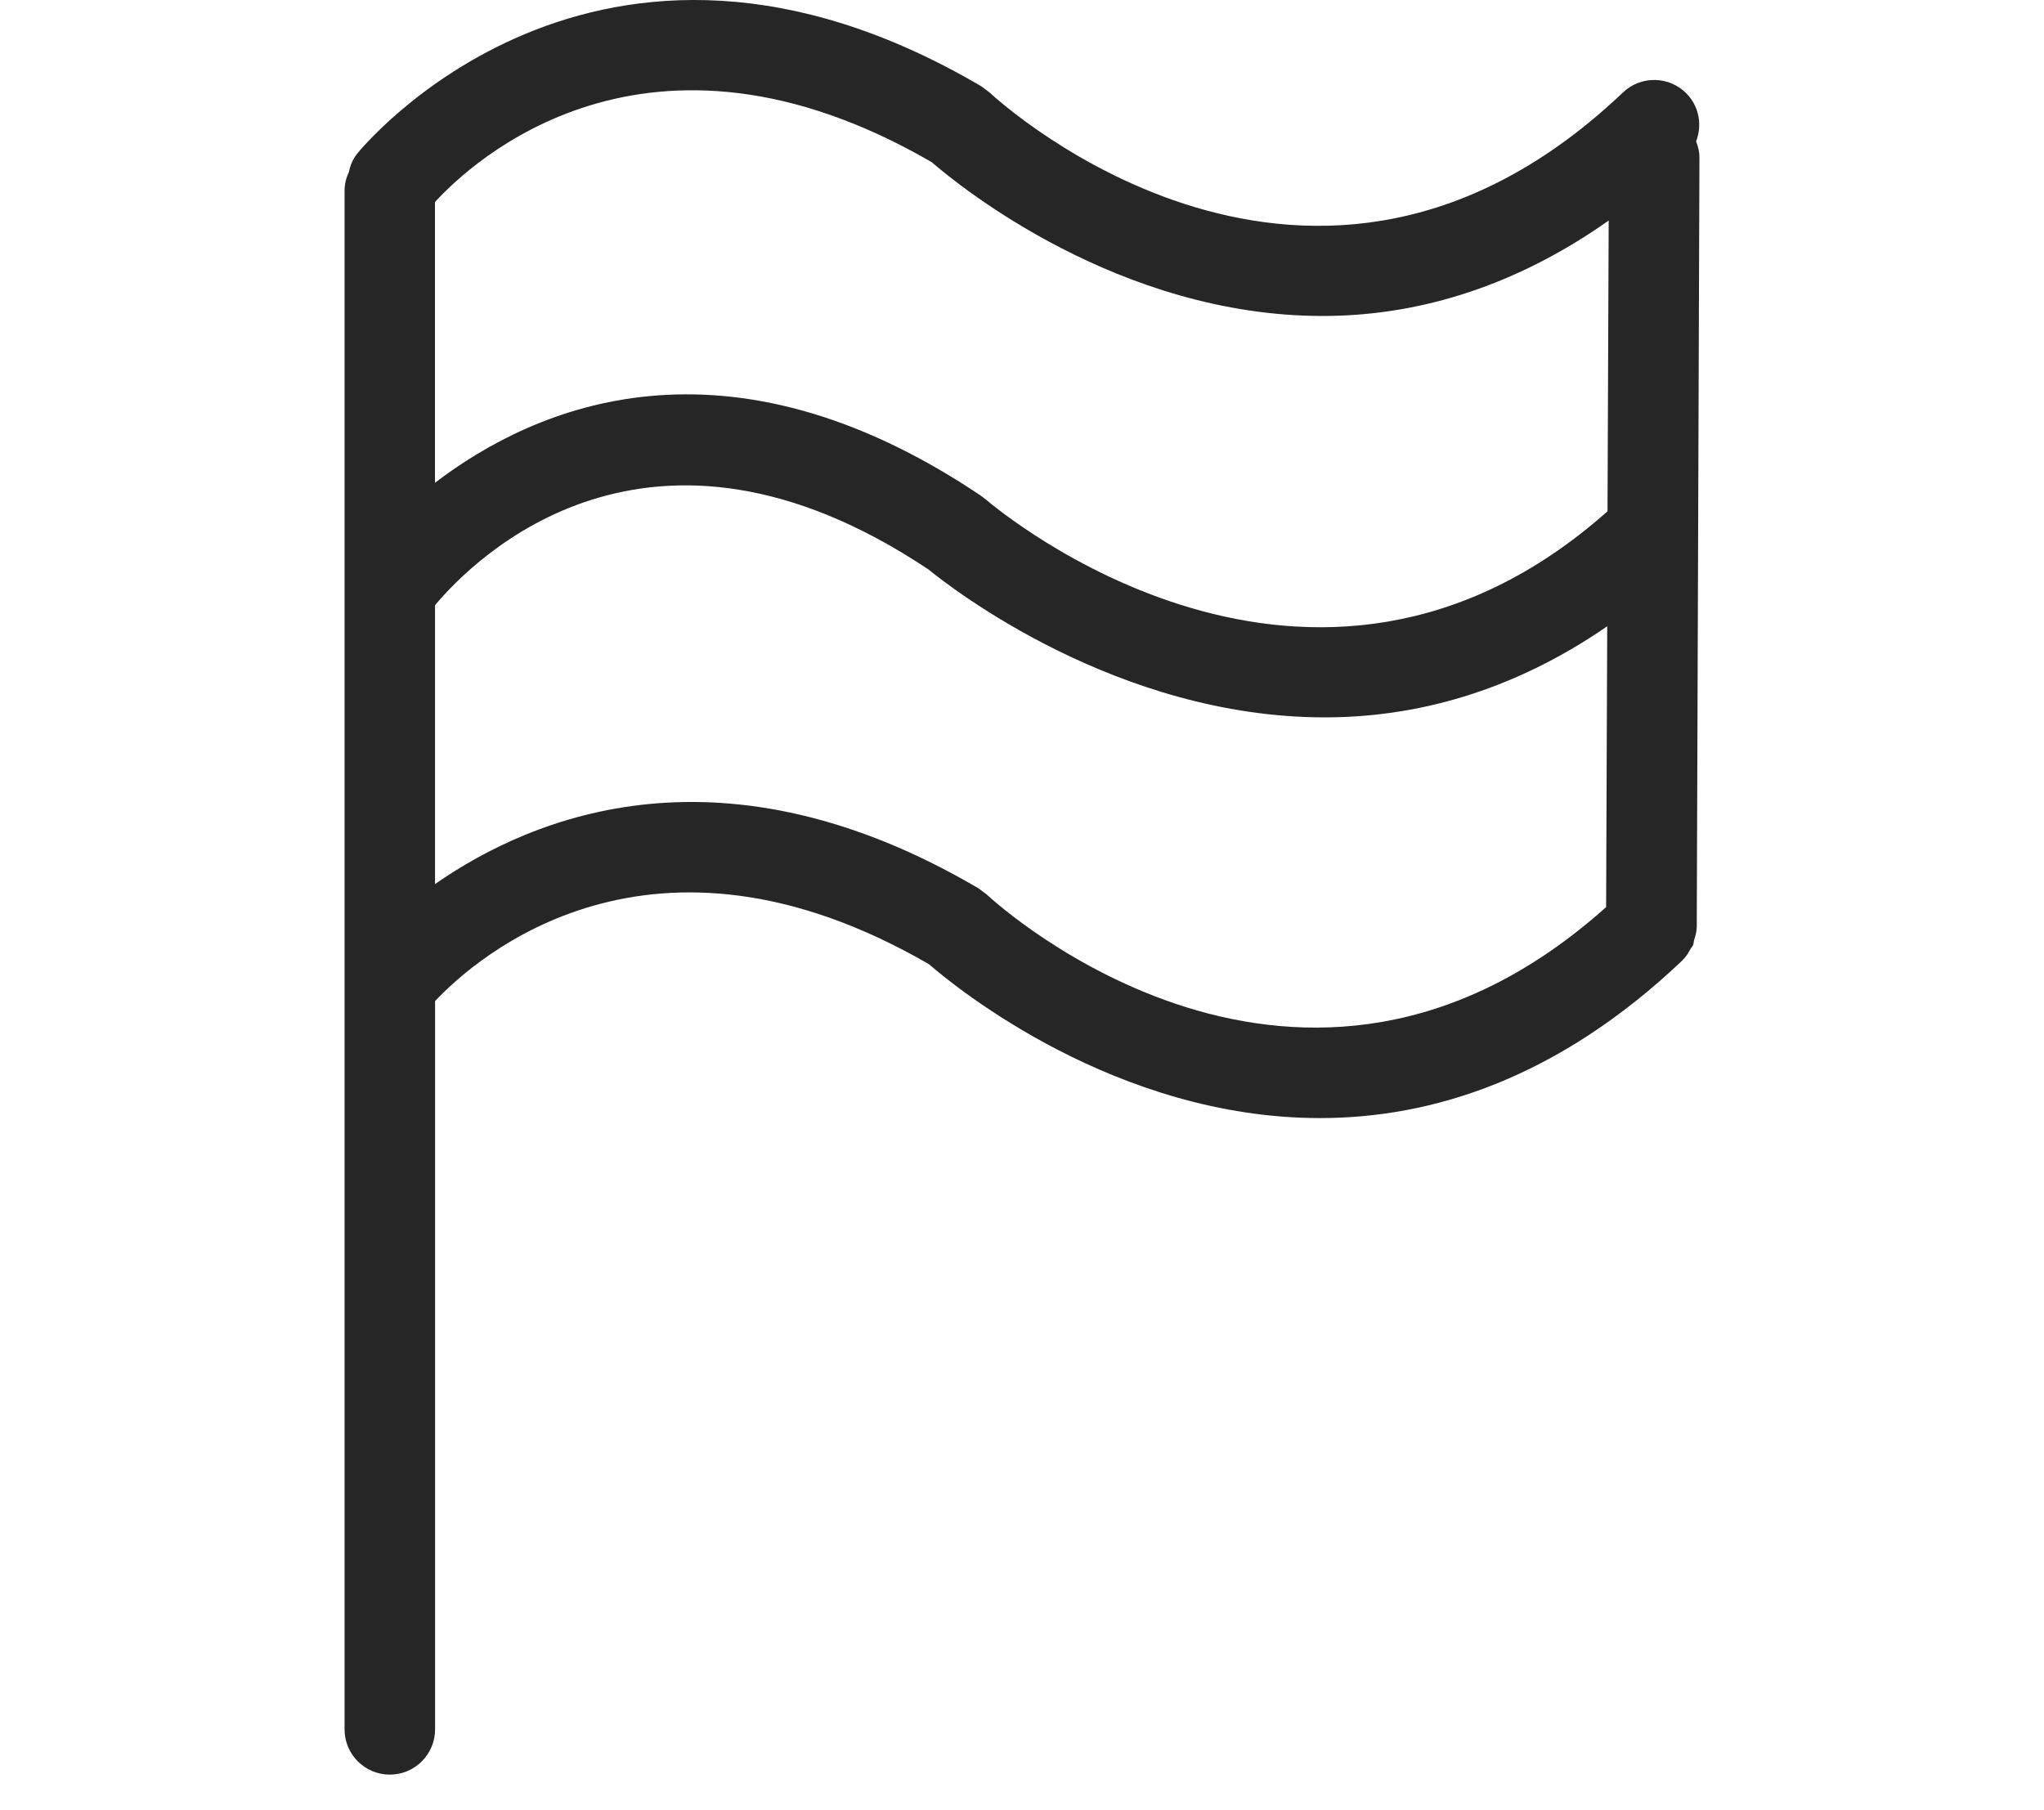 <?xml version="1.0" encoding="utf-8"?>
<!-- Generator: Adobe Illustrator 16.0.0, SVG Export Plug-In . SVG Version: 6.00 Build 0)  -->
<!DOCTYPE svg PUBLIC "-//W3C//DTD SVG 1.1//EN" "http://www.w3.org/Graphics/SVG/1.1/DTD/svg11.dtd">
<svg version="1.1" xmlns="http://www.w3.org/2000/svg" xmlns:xlink="http://www.w3.org/1999/xlink" x="0px" y="0px" width="35px"
	 height="31px" viewBox="0 0 35 31" enable-background="new 0 0 35 31" xml:space="preserve">
<g id="Layer_1" display="none">
	<path id="ICON_1_" display="inline" fill="#272626" d="M30.55,10.154c0.084-0.49,0.126-0.981,0.126-1.461
		C30.676,3.9,26.771,0,21.972,0c-3.71,0.007-5.349,1.956-6.02,3.213c-0.97-0.749-2.532-1.594-4.641-1.594
		c-0.322,0-0.642,0.021-1.015,0.068C6.696,2.405,4.083,5.591,4.083,9.263c0,0.338,0.028,0.681,0.084,1.022
		C1.632,11.516,0,14.117,0,16.941c0,4.08,3.318,7.398,7.397,7.398h20.207c4.078,0,7.396-3.318,7.396-7.398
		C35,13.974,33.257,11.321,30.55,10.154z M27.604,22.654H7.397c-3.15,0-5.713-2.562-5.713-5.713c0-2.389,1.504-4.544,3.743-5.364
		l0.732-0.267l-0.209-0.75c-0.123-0.439-0.182-0.864-0.182-1.297c0-2.824,2.065-5.367,4.794-5.913
		c0.254-0.031,0.507-0.046,0.75-0.046c2.747,0,4.304,1.877,4.319,1.896l1.145,1.406l0.339-1.785
		c0.023-0.128,0.635-3.128,4.858-3.137c3.87,0,7.019,3.145,7.019,7.009c0,0.589-0.078,1.19-0.232,1.786l-0.197,0.774l0.761,0.24
		c2.388,0.752,3.993,2.941,3.993,5.449C33.315,20.092,30.754,22.654,27.604,22.654z"/>
</g>
<g id="Layer_2" display="none">
	<path display="inline" fill="#272626" d="M17.43,27.58c-0.113,0-0.228-0.023-0.338-0.072c-0.479-0.213-11.749-5.321-11.749-13.961
		V-1.875h24.313v15.422c0,8.64-11.27,13.748-11.748,13.961c-0.133,0.059-0.271,0.08-0.408,0.068
		C17.477,27.578,17.454,27.58,17.43,27.58z M7.01-0.208v13.755c0,6.887,8.822,11.5,10.489,12.31
		c1.667-0.812,10.491-5.435,10.491-12.31V-0.208H7.01z M23.307,9.406c0.32-0.329,0.314-0.857-0.014-1.179
		c-0.33-0.322-0.855-0.316-1.178,0.012l-5.824,5.95l-3.296-3.06c-0.337-0.313-0.863-0.294-1.178,0.044
		c-0.313,0.337-0.293,0.864,0.044,1.178l4.485,4.164L23.307,9.406z"/>
</g>
<g id="Layer_3" display="none">
	<path id="ICON_5_" display="inline" fill="#272626" d="M29.617,20.195c-0.656,0-1.28,0.131-1.852,0.367L20.611,8.638
		c1.08-0.896,1.77-2.248,1.77-3.758C22.381,2.189,20.191,0,17.5,0s-4.88,2.189-4.88,4.88c0,1.51,0.688,2.861,1.769,3.757
		L7.234,20.562c-0.571-0.236-1.196-0.367-1.853-0.367c-2.69,0-4.88,2.189-4.88,4.881s2.189,4.881,4.88,4.881
		c2.441,0,4.464-1.805,4.82-4.146h14.596c0.356,2.342,2.378,4.146,4.819,4.146c2.691,0,4.881-2.189,4.881-4.881
		S32.309,20.195,29.617,20.195z M17.5,1.469c1.881,0,3.412,1.53,3.412,3.412S19.381,8.292,17.5,8.292s-3.411-1.531-3.411-3.412
		S15.619,1.469,17.5,1.469z M15.648,9.394c0.571,0.235,1.196,0.367,1.852,0.367s1.279-0.132,1.852-0.367l7.154,11.924
		c-0.9,0.748-1.523,1.814-1.708,3.023H10.202c-0.185-1.209-0.808-2.275-1.709-3.023L15.648,9.394z M5.382,28.488
		c-1.881,0-3.411-1.531-3.411-3.412c0-1.883,1.53-3.412,3.411-3.412c1.882,0,3.413,1.529,3.413,3.412
		C8.795,26.957,7.264,28.488,5.382,28.488z M29.617,28.488c-1.882,0-3.412-1.531-3.412-3.412c0-1.883,1.53-3.412,3.412-3.412
		c1.881,0,3.412,1.529,3.412,3.412C33.029,26.957,31.498,28.488,29.617,28.488z"/>
</g>
<g id="Layer_4" display="none">
	<path display="inline" fill="#272626" d="M33.629,27.898h-1.032V0H21.312v7.99h-9.455v8.823H2.403v11.086H1.372
		c-0.505,0-0.915,0.41-0.915,0.916c0,0.504,0.41,0.914,0.915,0.914h32.257c0.505,0,0.915-0.41,0.915-0.914
		C34.544,28.309,34.134,27.898,33.629,27.898z M23.142,1.83h7.625v26.068h-7.625V7.99V1.83z M13.688,9.819h7.625v18.079h-7.625
		V16.812V9.819z M4.233,18.643h7.624v9.256H4.233V18.643z"/>
</g>
<g id="Layer_5" display="none">
	<path display="inline" fill="#272626" d="M6.128,0v27.293l22.744-13.646L6.128,0z M25.178,13.646L8.028,23.938V3.356L25.178,13.646
		z"/>
</g>
<g id="Layer_6" display="none">
	<path display="inline" fill="#272626" d="M33.333,24.384V0H1.667v24.384h14.695v4.348h-5.404c-0.629,0-1.138,0.509-1.138,1.136
		c0,0.626,0.509,1.133,1.138,1.133h13.084c0.628,0,1.138-0.507,1.138-1.133c0-0.627-0.51-1.136-1.138-1.136h-5.404v-4.348H33.333z
		 M3.942,2.268h27.115v19.848H3.942V2.268z"/>
</g>
<g id="Layer_7" display="none">
	<path id="ICON_3_" display="inline" fill="#272626" d="M2.93,7.789l9.943-4.619v2.195L5.354,8.659V8.7l7.519,3.293v2.196
		L2.93,9.571V7.789z M14.403,15.019L18.836,0h2.092l-4.433,15.019H14.403z M32.07,9.633l-9.943,4.557v-2.196L29.812,8.7V8.659
		l-7.686-3.294V3.17l9.943,4.557V9.633z"/>
</g>
<g id="Layer_8" display="none">
	<path id="ICON_10_" display="inline" fill="#272626" d="M25.646,19.996c-0.465,0-0.842,0.377-0.842,0.842v7.578H6.071V7.788h6.765
		l-0.21-6.104h12.179v1.224c0,0.465,0.377,0.842,0.842,0.842s0.842-0.377,0.842-0.842V0H11.422L4.388,6.581V30.1h22.101v-9.262
		C26.488,20.373,26.111,19.996,25.646,19.996z M7.362,6.104l3.614-3.382l0.116,3.382H7.362z M11.122,20.08v6.617l5.675-1.082
		L30.612,11.8l-5.81-6.074L11.122,20.08z M15.973,24.059l-3.166,0.604v-3.908l7.946-8.336l3.661,3.2L15.973,24.059z M28.258,11.774
		l-2.65,2.65l-3.691-3.227l2.89-3.032L28.258,11.774z"/>
</g>
<g id="Layer_9" display="none">
	<path id="ICON" display="inline" fill="#272626" d="M5.792,0v30.023h23.416V0H5.792z M27.484,28.299H7.517V1.724h19.968V28.299z
		 M8.736,7.972c0-0.476,0.386-0.862,0.862-0.862h15.514c0.477,0,0.862,0.386,0.862,0.862s-0.386,0.862-0.862,0.862H9.599
		C9.122,8.834,8.736,8.448,8.736,7.972z M8.736,11.42c0-0.476,0.386-0.862,0.862-0.862h15.514c0.477,0,0.862,0.386,0.862,0.862
		s-0.386,0.862-0.862,0.862H9.599C9.122,12.282,8.736,11.896,8.736,11.42z M8.736,14.868c0-0.476,0.386-0.862,0.862-0.862h15.514
		c0.477,0,0.862,0.386,0.862,0.862s-0.386,0.862-0.862,0.862H9.599C9.122,15.729,8.736,15.344,8.736,14.868z M8.736,18.315
		c0-0.476,0.386-0.862,0.862-0.862h15.514c0.477,0,0.862,0.387,0.862,0.862s-0.386,0.862-0.862,0.862H9.599
		C9.122,19.178,8.736,18.791,8.736,18.315z M8.736,21.763c0-0.476,0.386-0.862,0.862-0.862h15.514c0.477,0,0.862,0.387,0.862,0.862
		s-0.386,0.862-0.862,0.862H9.599C9.122,22.625,8.736,22.238,8.736,21.763z"/>
</g>
<g id="Layer_10" display="none">
	<path id="ICON_13_" display="inline" fill="#272626" d="M15.968,19.576L5.781,9.508l5.859-6.513l4.283,4.178L22.474,0l6.745,6.097
		L15.968,19.576z M8.195,9.437l7.756,7.667L26.695,6.172l-4.104-3.711l-6.595,7.223l-4.272-4.168L8.195,9.437z"/>
</g>
<g id="Layer_11">
	<path id="Flag_Icon" fill="#272626" d="M29.1,2.709c0.001-0.103-0.021-0.198-0.057-0.288c0.104-0.27,0.057-0.586-0.156-0.811
		c-0.295-0.31-0.786-0.322-1.096-0.027c-5.297,5.037-10.629,0.204-10.852-0.004l-0.137-0.102C10.192-2.404,6.153,2.584,6.114,2.634
		C6.039,2.729,5.997,2.836,5.973,2.947c-0.045,0.098-0.073,0.205-0.073,0.32v26.348c0,0.429,0.347,0.775,0.775,0.775
		s0.775-0.347,0.775-0.775V17.143c0.716-0.759,3.698-3.386,8.457-0.631c0.478,0.414,3.208,2.635,6.694,2.635
		c1.923,0,4.078-0.676,6.211-2.704c0.002-0.002,0.003-0.006,0.005-0.008c0.056-0.053,0.095-0.119,0.132-0.188
		c0.012-0.021,0.031-0.038,0.041-0.06c0.012-0.027,0.01-0.061,0.019-0.088c0.021-0.068,0.042-0.137,0.043-0.208
		c0-0.002,0.002-0.005,0.002-0.009L29.1,2.709z M15.954,2.777c0.478,0.414,3.207,2.634,6.694,2.634c1.528,0,3.204-0.44,4.898-1.634
		l-0.02,4.979c-5.063,4.494-10.43-0.017-10.659-0.214l-0.075-0.056c-4.366-2.932-7.615-1.539-9.344-0.218V3.46
		C8.061,2.79,11.069-0.053,15.954,2.777z M16.891,15.314l-0.137-0.102c-4.353-2.557-7.59-1.267-9.305-0.072v-4.776
		c0.675-0.805,3.662-3.806,8.448-0.613c0.387,0.315,3.229,2.534,6.788,2.534c1.525,0,3.184-0.421,4.836-1.56l-0.019,4.809
		C22.286,20.203,17.11,15.519,16.891,15.314z"/>
</g>
</svg>
